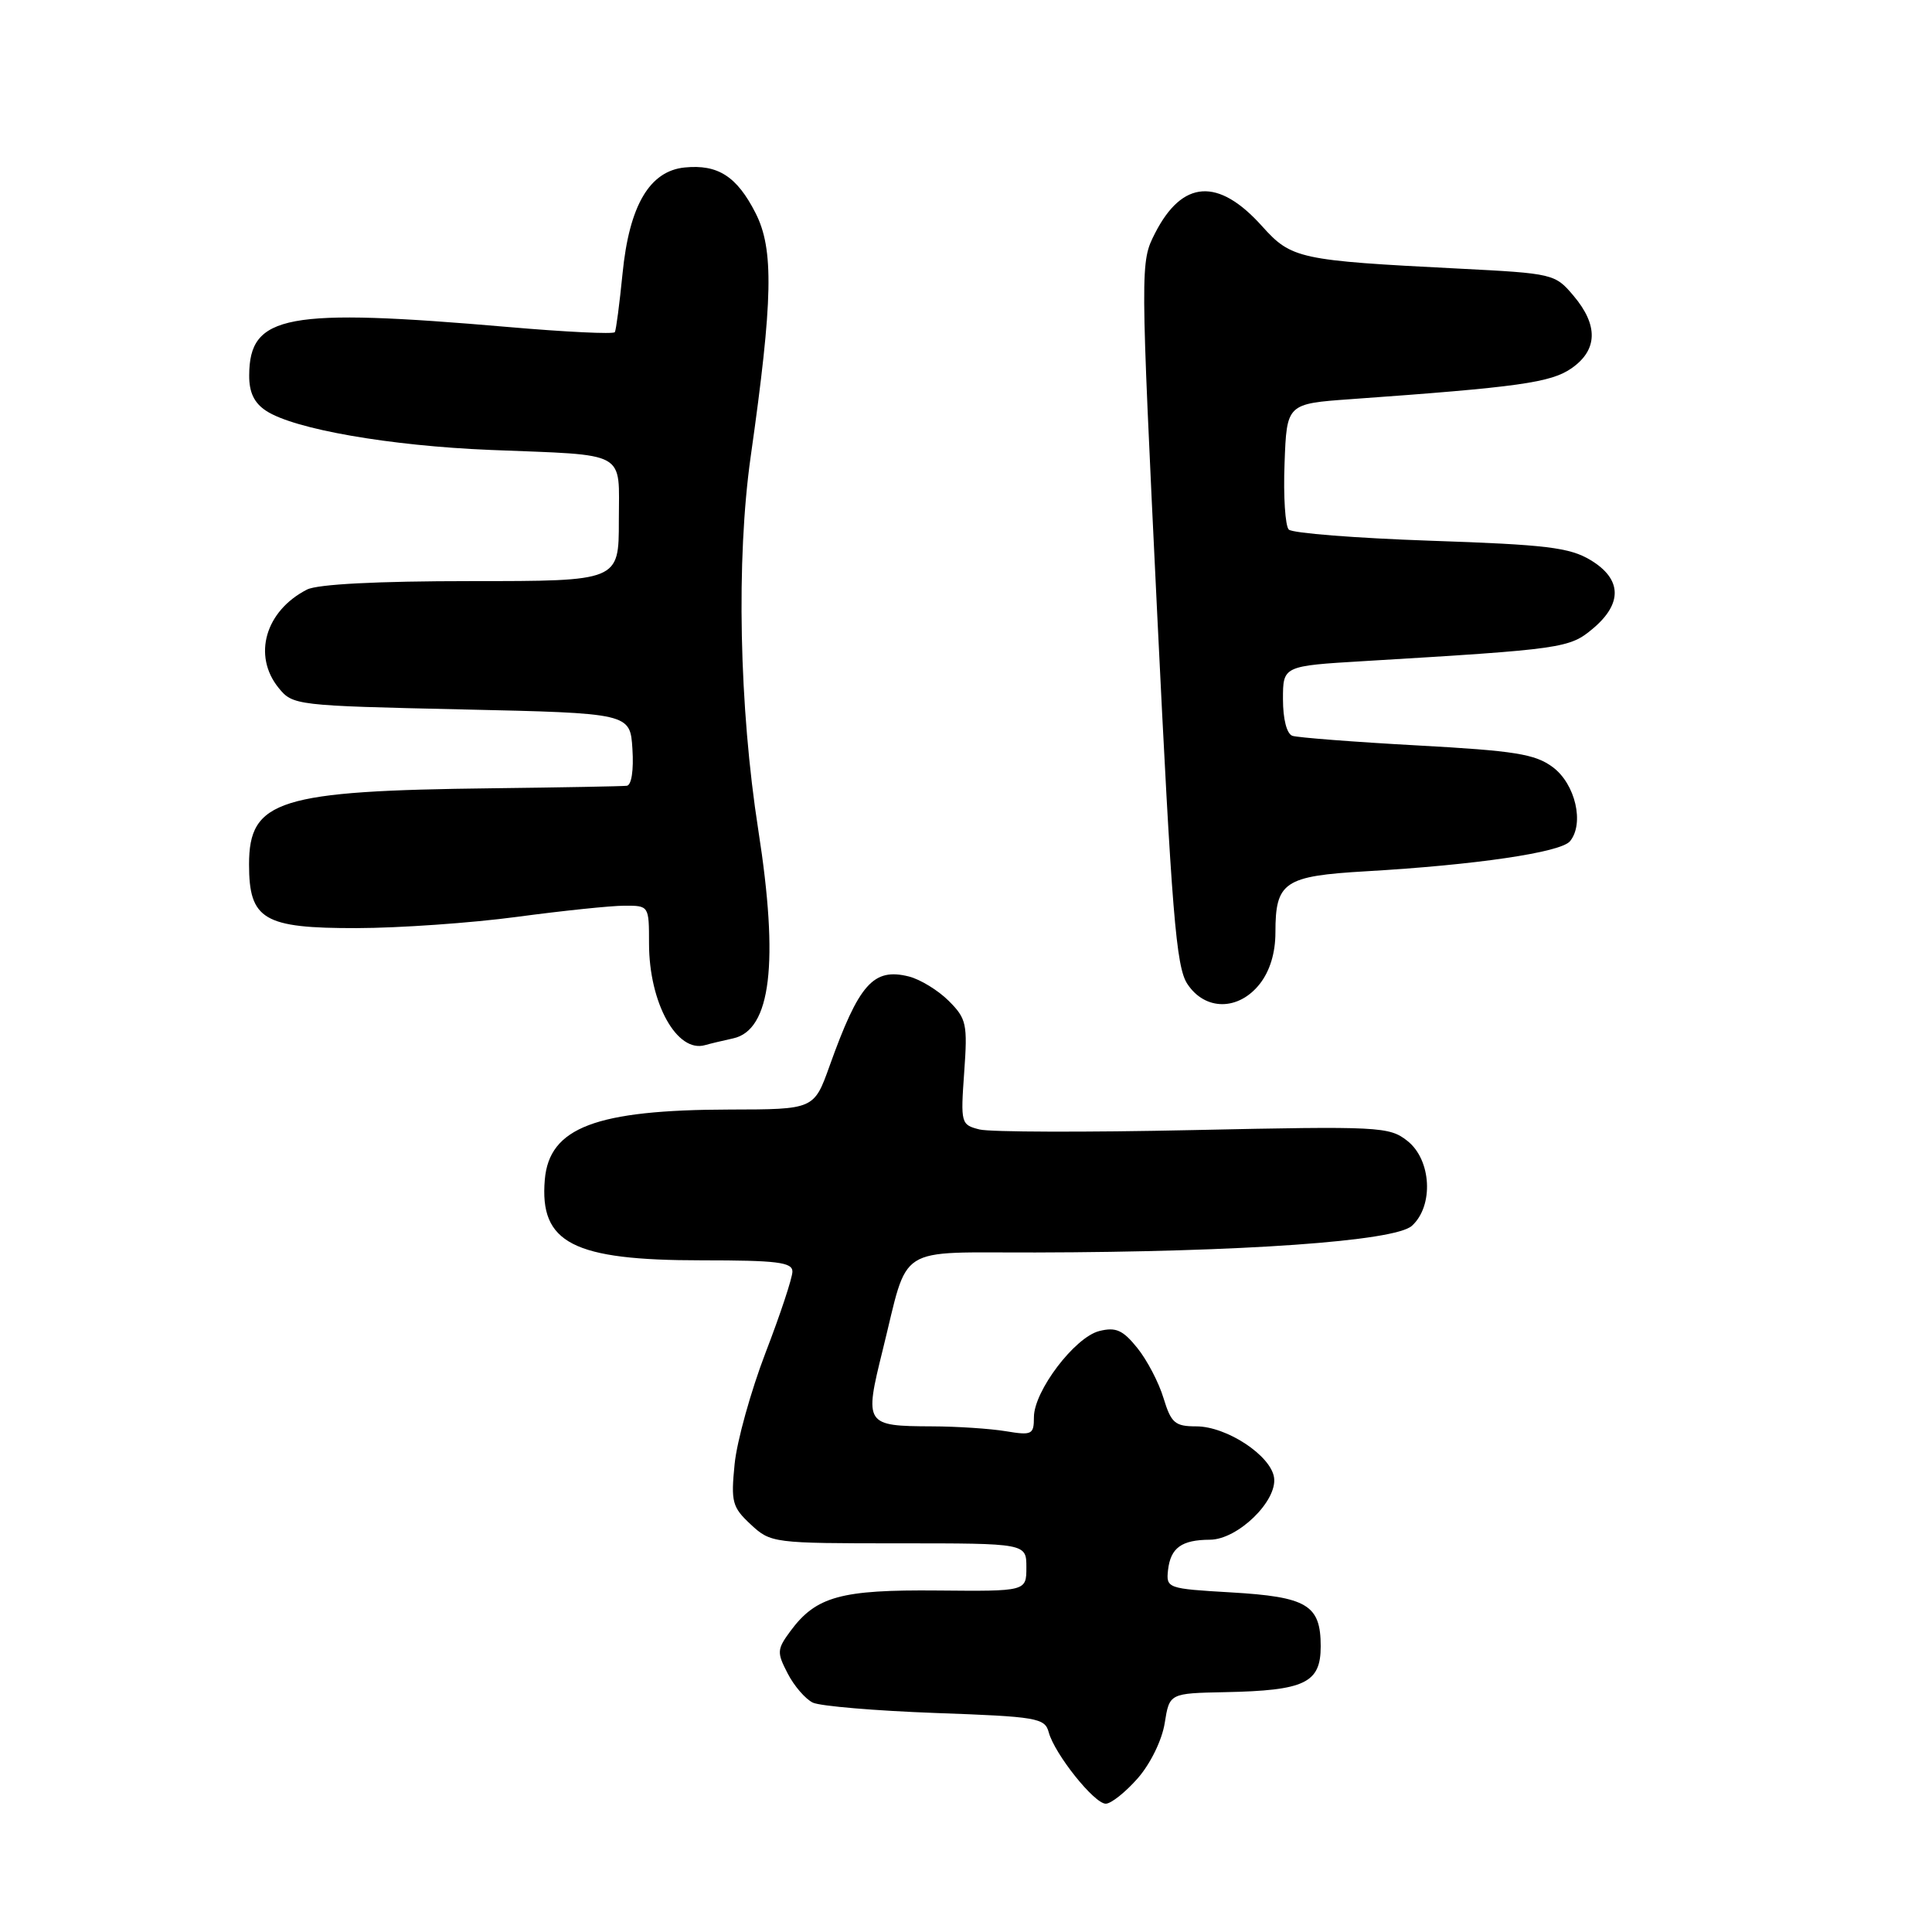 <?xml version="1.0" encoding="UTF-8" standalone="no"?>
<!DOCTYPE svg PUBLIC "-//W3C//DTD SVG 1.1//EN" "http://www.w3.org/Graphics/SVG/1.1/DTD/svg11.dtd" >
<svg xmlns="http://www.w3.org/2000/svg" xmlns:xlink="http://www.w3.org/1999/xlink" version="1.1" viewBox="0 0 256 256">
 <g >
 <path fill="currentColor"
d=" M 150.75 235.64 C 152.44 233.71 153.97 230.58 154.33 228.32 C 154.96 224.37 154.96 224.37 162.32 224.22 C 172.91 224.01 175.00 223.00 175.00 218.15 C 175.00 212.66 173.22 211.59 163.10 211.00 C 154.68 210.51 154.51 210.45 154.77 208.04 C 155.11 205.09 156.56 204.04 160.33 204.02 C 164.00 204.00 169.27 198.89 168.82 195.79 C 168.40 192.86 162.53 189.00 158.51 189.00 C 155.69 189.00 155.18 188.56 154.17 185.25 C 153.55 183.19 151.98 180.19 150.69 178.60 C 148.78 176.23 147.85 175.82 145.66 176.37 C 142.42 177.18 137.00 184.32 137.00 187.78 C 137.00 190.09 136.74 190.22 133.25 189.64 C 131.19 189.30 126.80 189.01 123.50 189.00 C 114.62 188.96 114.51 188.79 116.96 178.90 C 120.49 164.68 118.41 166.01 137.23 165.96 C 164.62 165.90 184.83 164.47 187.08 162.43 C 190.00 159.79 189.68 153.68 186.48 151.17 C 184.08 149.28 182.81 149.21 158.14 149.74 C 143.94 150.05 131.18 150.01 129.79 149.66 C 127.33 149.04 127.28 148.85 127.76 142.10 C 128.22 135.67 128.07 134.98 125.71 132.62 C 124.32 131.23 121.94 129.77 120.43 129.39 C 115.72 128.21 113.82 130.36 109.92 141.25 C 107.86 147.00 107.86 147.00 96.68 147.02 C 78.94 147.06 72.78 149.40 72.19 156.31 C 71.47 164.72 75.91 167.00 92.97 167.00 C 102.96 167.00 105.00 167.25 105.00 168.49 C 105.00 169.31 103.40 174.15 101.44 179.24 C 99.49 184.33 97.64 190.97 97.34 194.00 C 96.84 199.03 97.02 199.71 99.48 202.00 C 102.13 204.46 102.43 204.50 119.09 204.50 C 136.00 204.50 136.00 204.50 136.00 207.68 C 136.00 210.86 136.00 210.86 124.25 210.75 C 111.41 210.63 108.14 211.53 104.74 216.12 C 102.95 218.55 102.92 218.95 104.37 221.74 C 105.22 223.40 106.73 225.14 107.71 225.61 C 108.70 226.07 116.01 226.69 123.96 226.98 C 137.41 227.46 138.45 227.64 138.96 229.53 C 139.73 232.40 144.99 239.00 146.52 239.00 C 147.22 239.00 149.12 237.49 150.75 235.64 Z  M 97.15 137.59 C 102.15 136.50 103.23 127.59 100.48 110.00 C 97.94 93.73 97.54 74.14 99.47 60.50 C 102.43 39.66 102.56 33.02 100.11 28.22 C 97.64 23.37 95.13 21.76 90.74 22.19 C 86.07 22.65 83.38 27.23 82.49 36.25 C 82.09 40.24 81.64 43.73 81.47 44.01 C 81.31 44.30 74.95 43.99 67.34 43.33 C 37.91 40.79 33.05 41.69 33.02 49.73 C 33.00 51.99 33.68 53.40 35.27 54.44 C 38.98 56.87 51.65 59.08 65.00 59.62 C 83.41 60.36 82.00 59.59 82.00 69.02 C 82.00 77.00 82.00 77.00 62.43 77.00 C 49.99 77.00 42.07 77.41 40.68 78.12 C 35.16 80.94 33.45 86.86 36.91 91.14 C 38.79 93.46 39.17 93.51 61.16 94.00 C 83.50 94.50 83.50 94.50 83.80 99.25 C 83.98 102.05 83.68 104.05 83.05 104.12 C 82.47 104.19 74.46 104.34 65.25 104.45 C 36.92 104.78 33.00 106.01 33.00 114.54 C 33.00 121.86 34.92 123.00 47.25 122.98 C 52.89 122.97 62.45 122.30 68.50 121.49 C 74.55 120.68 80.96 120.01 82.75 120.01 C 85.99 120.00 86.00 120.02 86.00 125.03 C 86.00 132.89 89.70 139.58 93.44 138.48 C 94.02 138.31 95.69 137.91 97.15 137.59 Z  M 166.93 130.37 C 168.27 128.66 169.00 126.26 169.00 123.56 C 169.00 116.85 170.15 116.08 181.00 115.45 C 195.55 114.61 206.80 112.95 208.03 111.47 C 209.96 109.13 208.75 103.88 205.75 101.65 C 203.41 99.91 200.73 99.48 187.75 98.77 C 179.36 98.31 171.94 97.73 171.25 97.50 C 170.50 97.24 170.00 95.28 170.00 92.65 C 170.00 88.24 170.00 88.24 180.75 87.60 C 207.10 86.02 207.96 85.90 211.07 83.29 C 215.03 79.96 214.91 76.71 210.75 74.21 C 207.97 72.54 204.89 72.17 189.57 71.65 C 179.71 71.31 171.25 70.65 170.77 70.17 C 170.30 69.70 170.04 65.75 170.21 61.41 C 170.50 53.50 170.50 53.50 179.00 52.89 C 201.26 51.30 205.52 50.70 208.25 48.79 C 211.71 46.37 211.80 43.10 208.51 39.20 C 206.06 36.29 205.84 36.23 193.26 35.59 C 172.13 34.52 171.12 34.30 167.23 29.97 C 161.43 23.50 156.66 23.82 153.04 30.92 C 151.09 34.75 151.09 34.96 153.33 81.24 C 155.27 121.10 155.84 128.10 157.32 130.36 C 159.67 133.95 164.11 133.95 166.93 130.37 Z "/>
</g>
</svg>